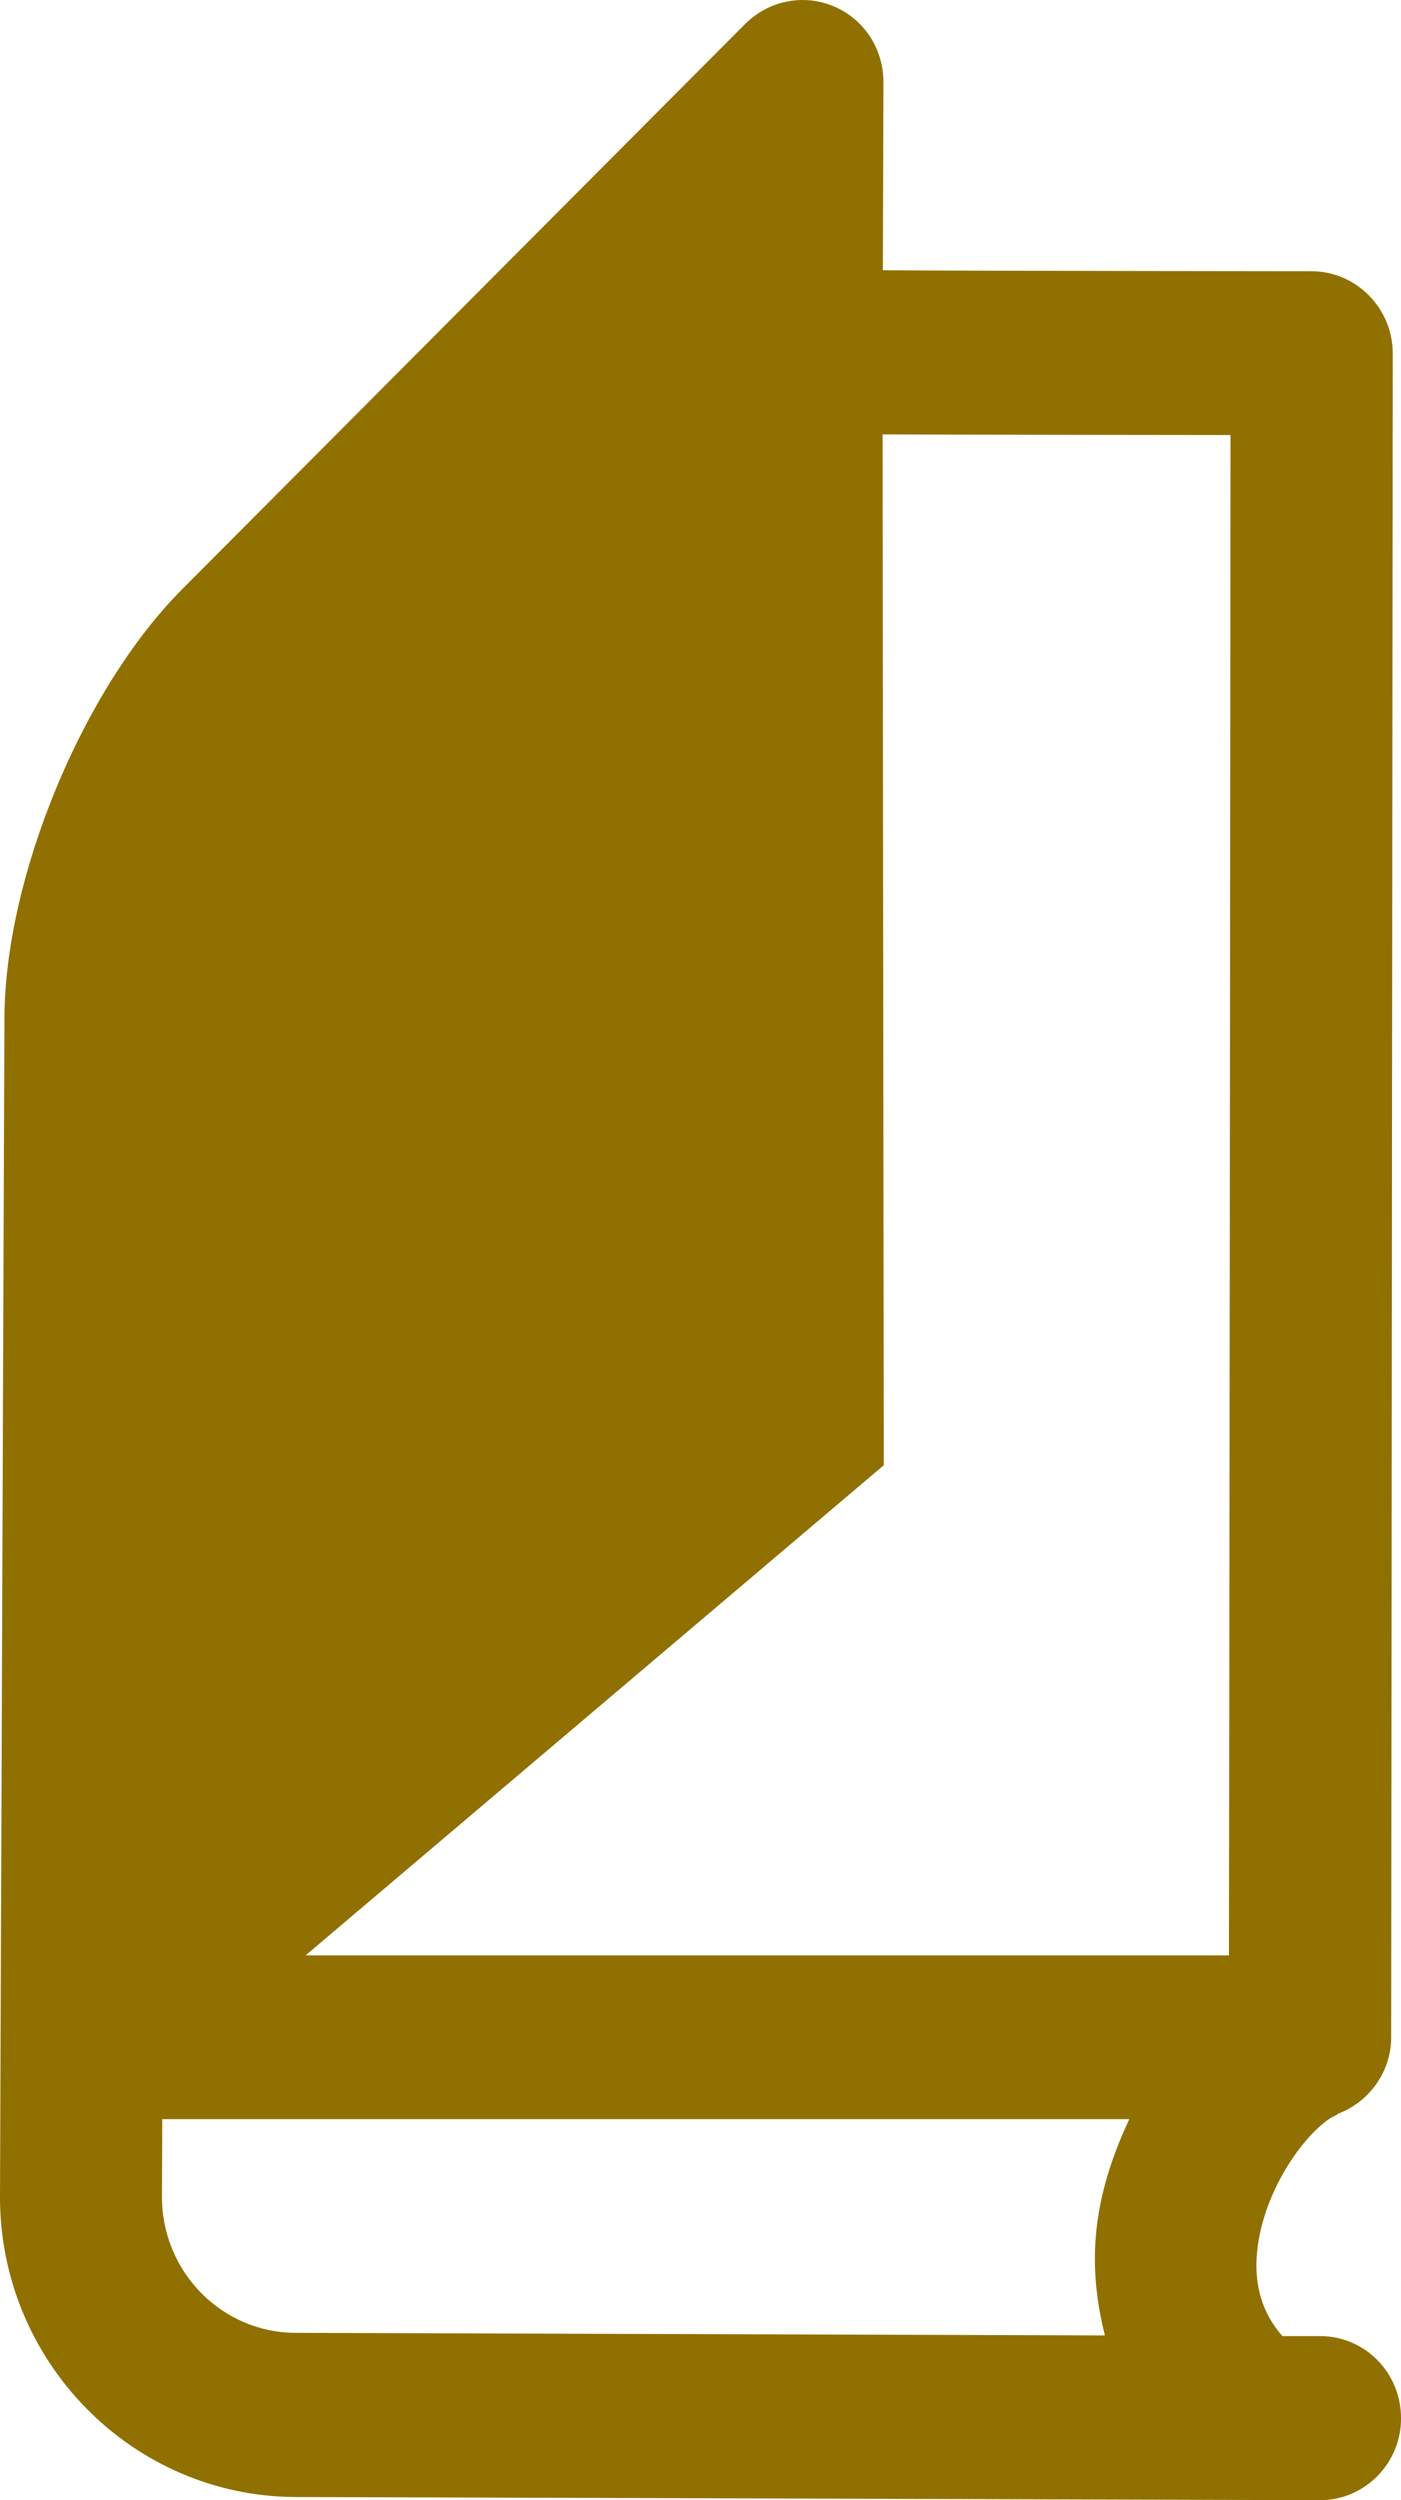 <?xml version="1.0" encoding="UTF-8" standalone="no"?>
<!-- Created with Inkscape (http://www.inkscape.org/) -->

<svg
   xmlns:dc="http://purl.org/dc/elements/1.1/"
   xmlns:cc="http://creativecommons.org/ns#"
   xmlns:rdf="http://www.w3.org/1999/02/22-rdf-syntax-ns#"
   xmlns:svg="http://www.w3.org/2000/svg"
   xmlns="http://www.w3.org/2000/svg"
   version="1.0"
   width="56.062"
   height="100"
   viewBox="0 0 56.062 100"
   id="Layer_1"
   xml:space="preserve"><defs
   id="defs5103" />
<path
   d="m 52.836,93.436 h -1.52 C 50.43,92.425 50.1,91.16 50.366,89.599 c 0.444,-2.574 2.278,-4.71 3.152,-5.02 l -0.013,-0.024 c 1.241,-0.447 2.164,-1.65 2.164,-3.07 l 0.063,-67.348 c 0,-1.805 -1.456,-3.276 -3.228,-3.288 0,0 -13.481,-0.012 -17.176,-0.039 0.012,-3.174 0.023,-7.526 0.023,-7.526 0,-1.329 -0.771,-2.519 -1.987,-3.03 -1.213,-0.512 -2.594,-0.231 -3.53,0.688 L 7.277,23.579 C 3.316,27.56 0.19,35.083 0.177,40.741 L 0,87.856 c -0.012,6.591 5.278,11.99 11.824,12.017 l 41,0.127 c 1.783,0 3.239,-1.472 3.239,-3.264 v -0.011 c -0.001,-1.82 -1.43,-3.277 -3.227,-3.289 M 49.239,17.4 c 0,5.618 -0.05,55.179 -0.062,60.809 H 12.228 L 35.365,58.605 35.317,17.374 c 2.1,0.012 11.974,0.026 13.922,0.026 M 6.481,87.869 c 0,0 0.012,-2.712 0.012,-3.109 h 38.696 c -0.557,1.19 -1,2.444 -1.215,3.712 -0.304,1.752 -0.152,3.39 0.239,4.938 L 11.846,93.307 c -2.96,0 -5.365,-2.431 -5.365,-5.438"
   id="path2468"
   style="fill:#907000;fill-opacity:1" />
</svg>